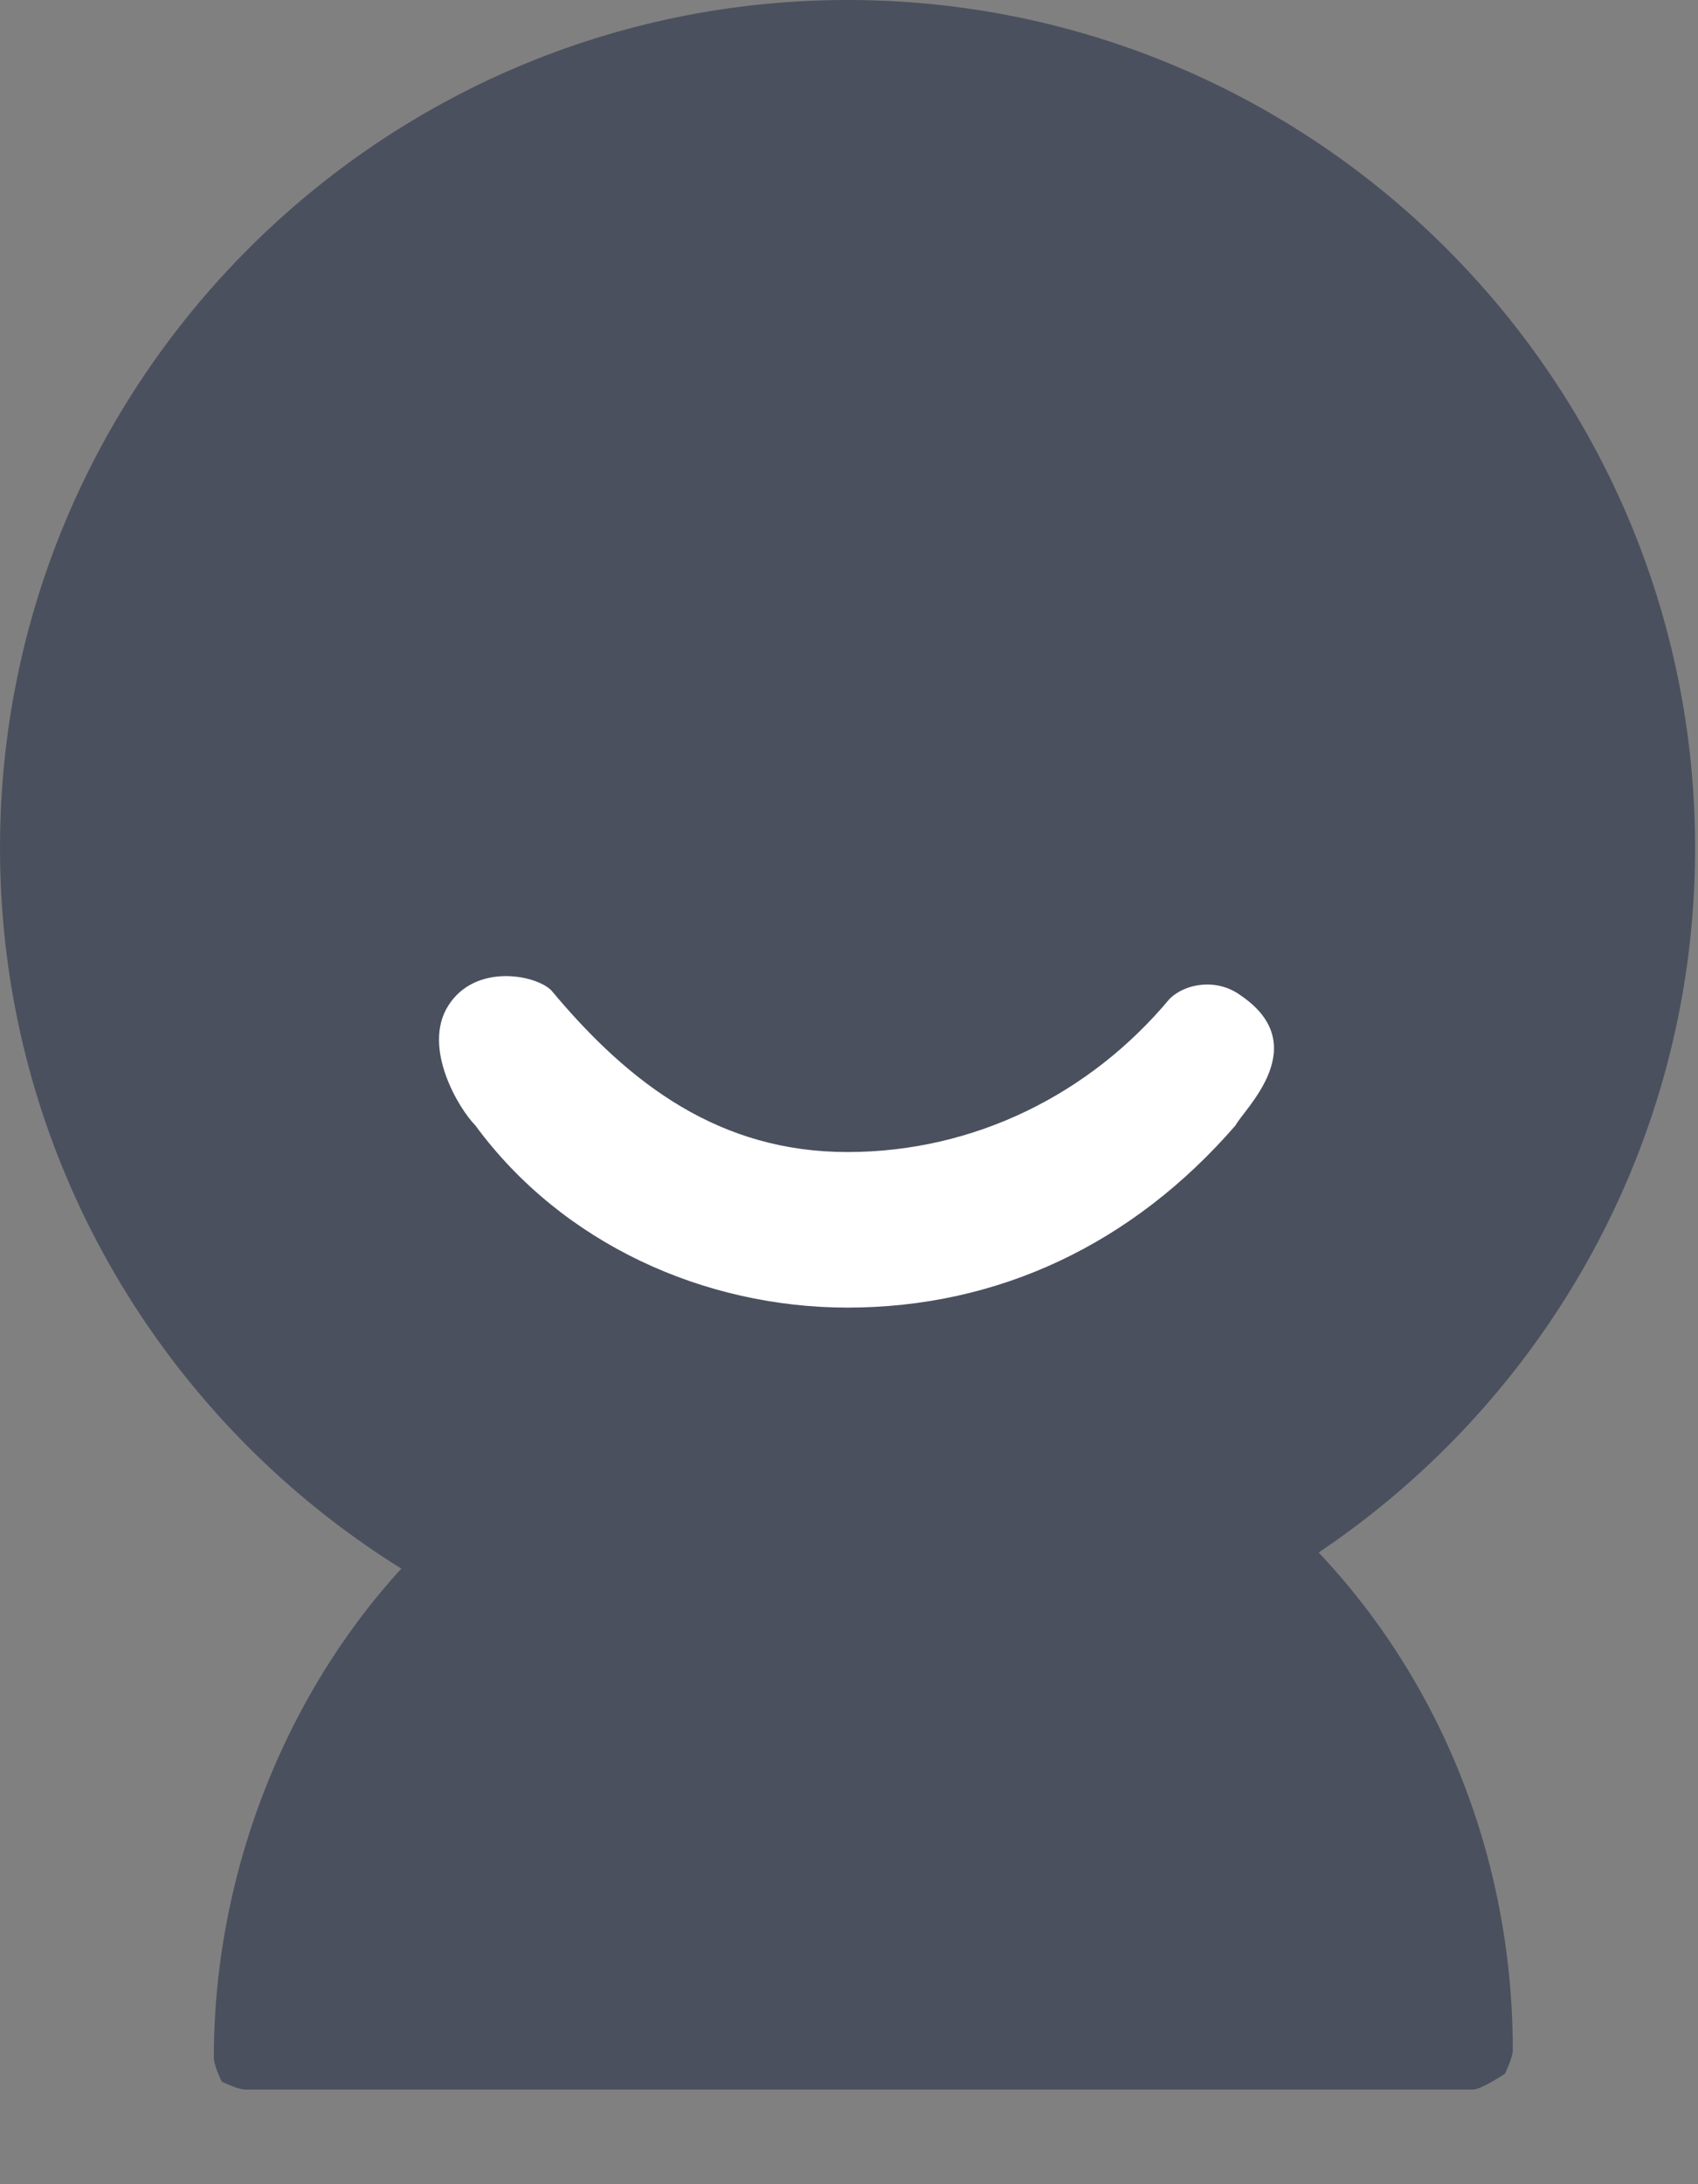 <?xml version="1.0" encoding="UTF-8"?>
<svg width="14px" height="18px" viewBox="0 0 14 18" version="1.1" xmlns="http://www.w3.org/2000/svg" xmlns:xlink="http://www.w3.org/1999/xlink">
    <rect x="0" y="0" width="14" height="18" fill="#808080" stroke="none"/>
    <!-- Generator: Sketch 52.1 (67048) - http://www.bohemiancoding.com/sketch -->
    <title>画板 copy 6</title>
    <desc>Created with Sketch.</desc>
    <g id="画板-copy-6" stroke="none" stroke-width="1" fill="none" fill-rule="evenodd">
        <g id="Group-5" fill-rule="nonzero">
            <path d="M6.988,13.976 C3.135,13.976 0,10.841 0,6.988 C0,3.135 3.135,0 6.988,0 C10.841,0 13.976,3.135 13.976,6.988 C13.976,10.841 10.841,13.976 6.988,13.976 Z" id="Shape" fill="#4B505F"></path>
            <path d="M2.024,17.22 C1.959,17.22 1.829,17.155 1.829,17.155 C1.829,17.155 1.763,17.024 1.763,16.959 C1.763,14.935 2.808,12.976 4.441,11.996 C4.571,11.931 4.767,11.931 4.898,12.127 C4.963,12.257 9.535,11.8 9.731,11.865 C11.429,12.91 12.473,14.804 12.473,16.894 C12.473,16.959 12.408,17.09 12.408,17.09 C12.408,17.09 12.212,17.22 12.147,17.22 L2.024,17.22 Z" id="Shape" fill="#4B505F"></path>
            <path d="M6.988,10.776 C5.812,10.776 4.637,10.253 3.918,9.273 C3.788,9.143 3.475,8.634 3.697,8.286 C3.918,7.938 4.415,8.031 4.546,8.162 C5.199,8.946 5.943,9.494 6.988,9.494 C8.033,9.494 8.988,9.017 9.642,8.233 C9.772,8.103 10.033,8.059 10.229,8.203 C10.839,8.616 10.253,9.143 10.188,9.273 C9.339,10.253 8.229,10.776 6.988,10.776 Z" id="Shape" fill="#FFFFFF"></path>
        </g>
    </g>
</svg>